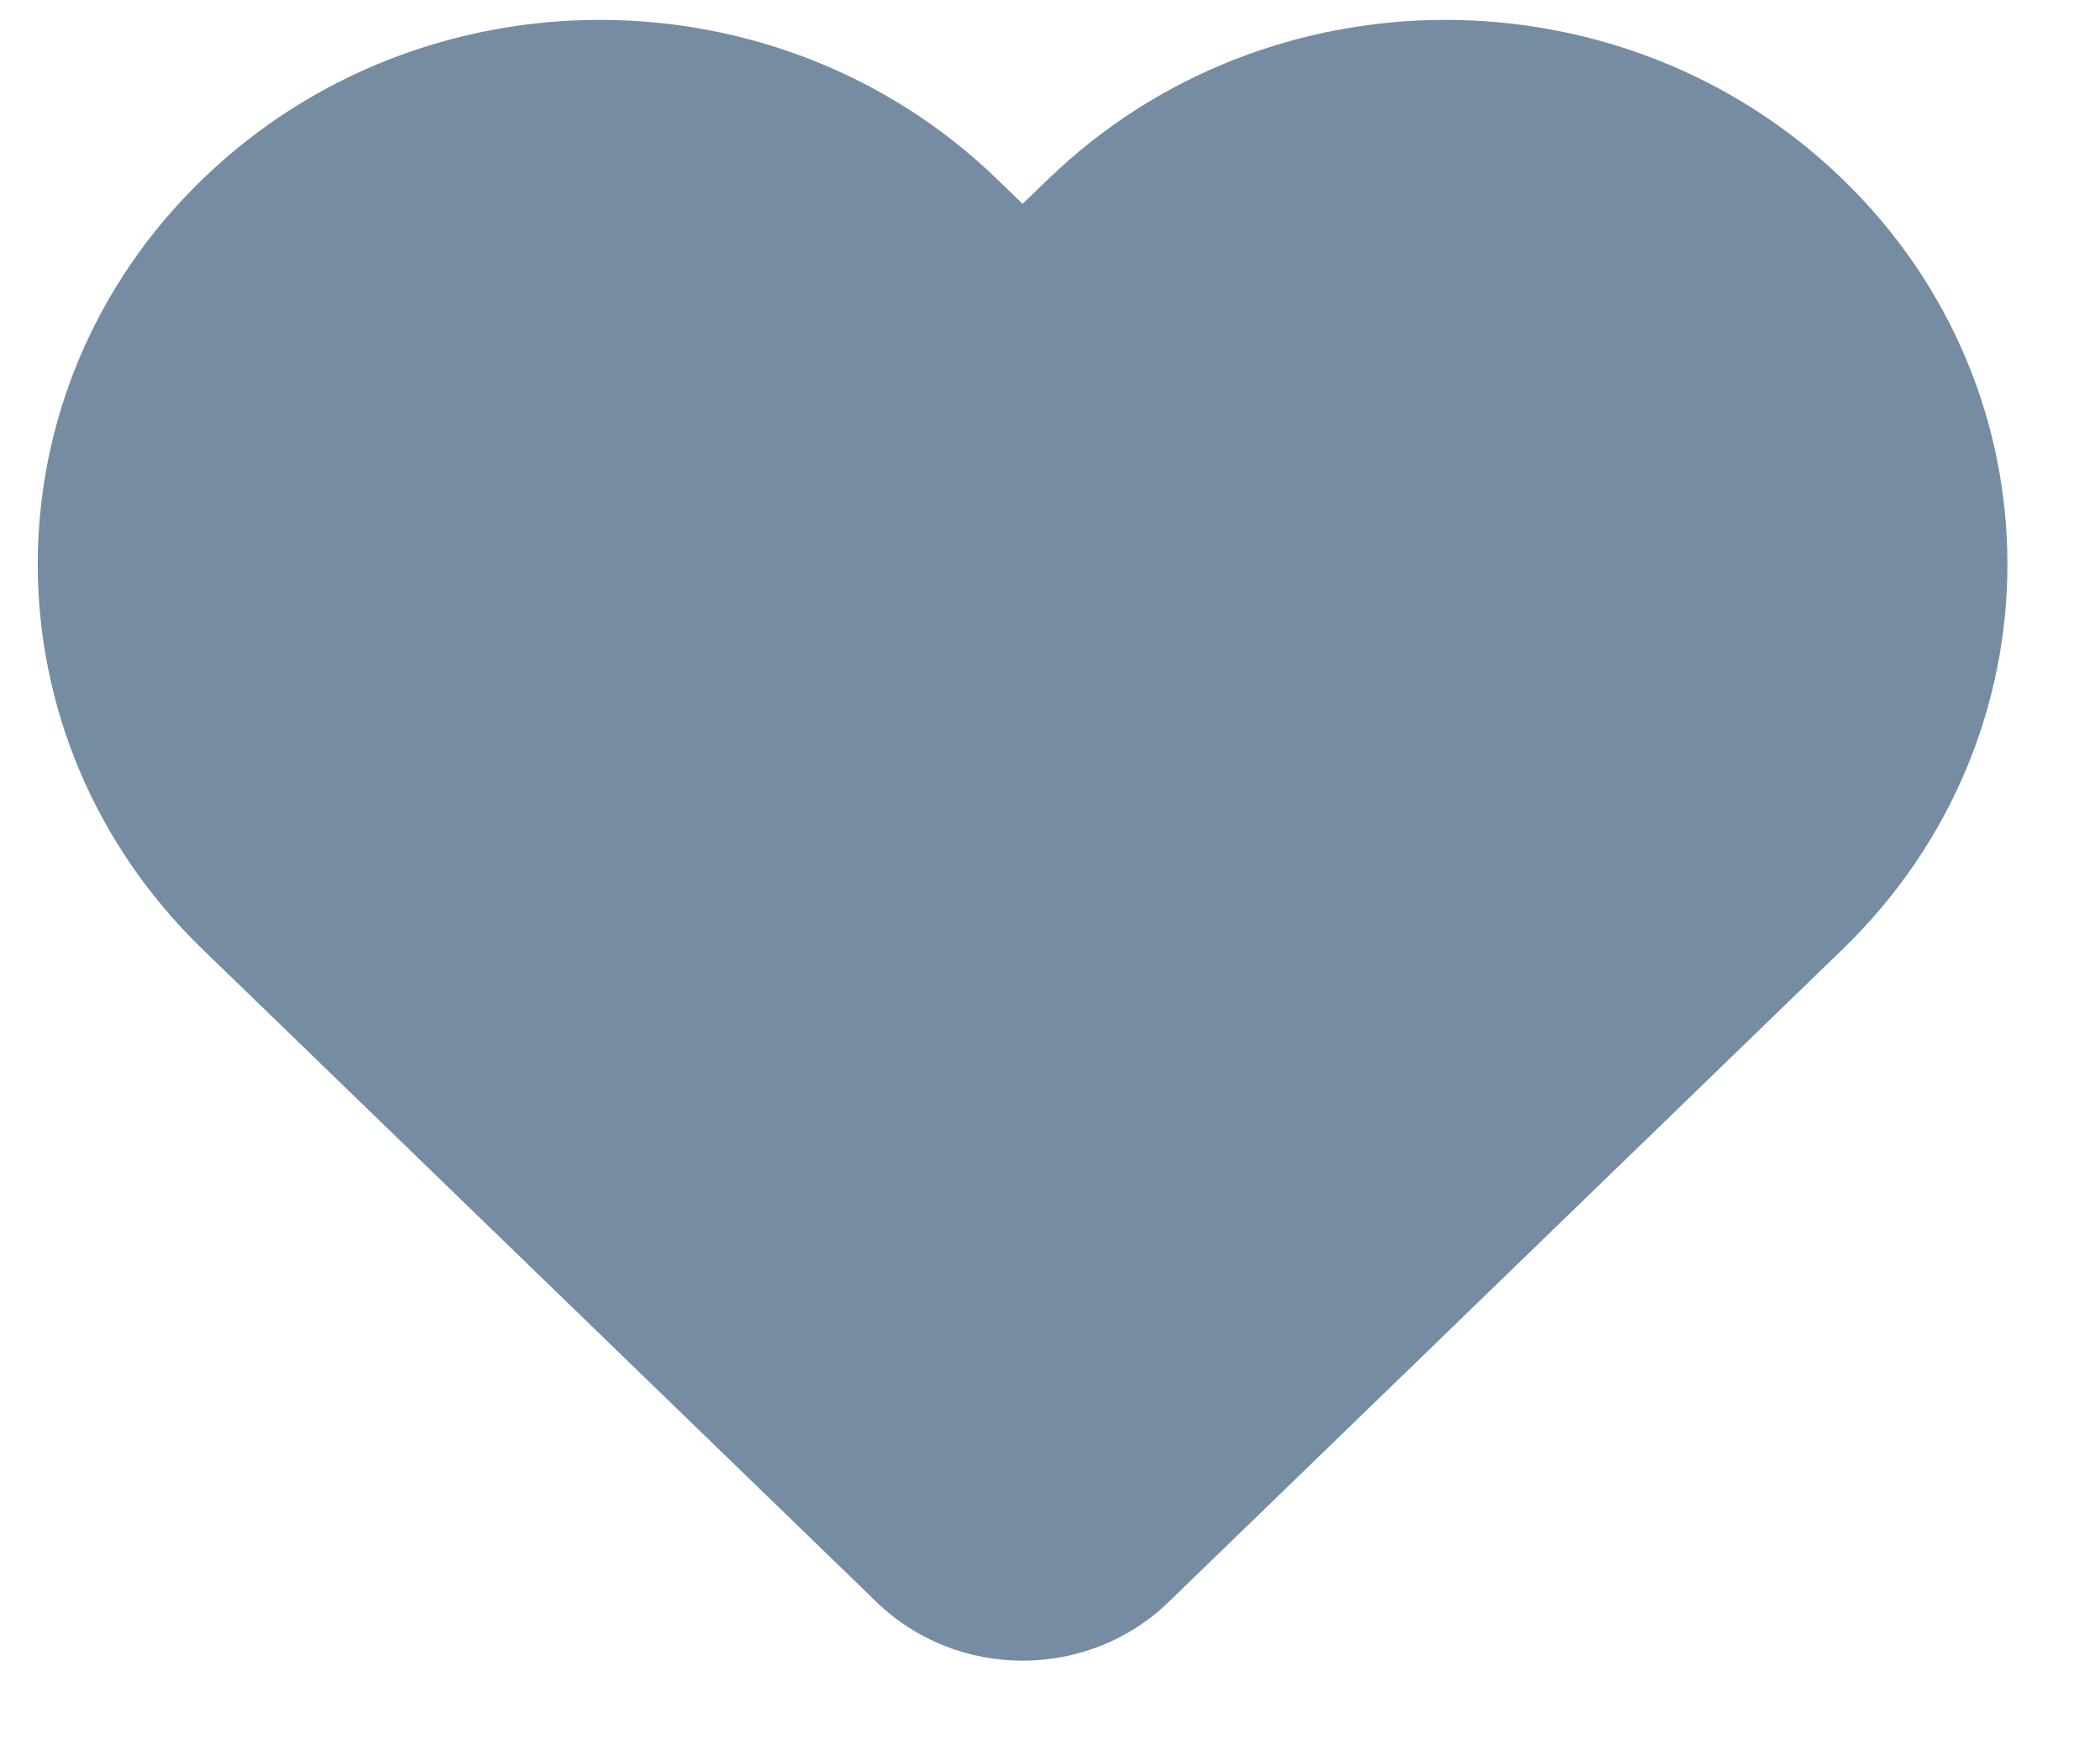 <svg width="18" height="15" viewBox="0 0 18 15" fill="none" xmlns="http://www.w3.org/2000/svg">
<path fill-rule="evenodd" clip-rule="evenodd" d="M8.983 1.537C10.864 -0.285 13.914 -0.285 15.795 1.537C17.677 3.358 17.677 6.312 15.795 8.134L10.015 13.731C9.325 14.399 8.205 14.399 7.515 13.731L1.735 8.134C-0.147 6.312 -0.147 3.358 1.735 1.537C3.616 -0.285 6.666 -0.285 8.548 1.537L8.765 1.747L8.983 1.537Z" fill="#758CA3"/>
</svg>
